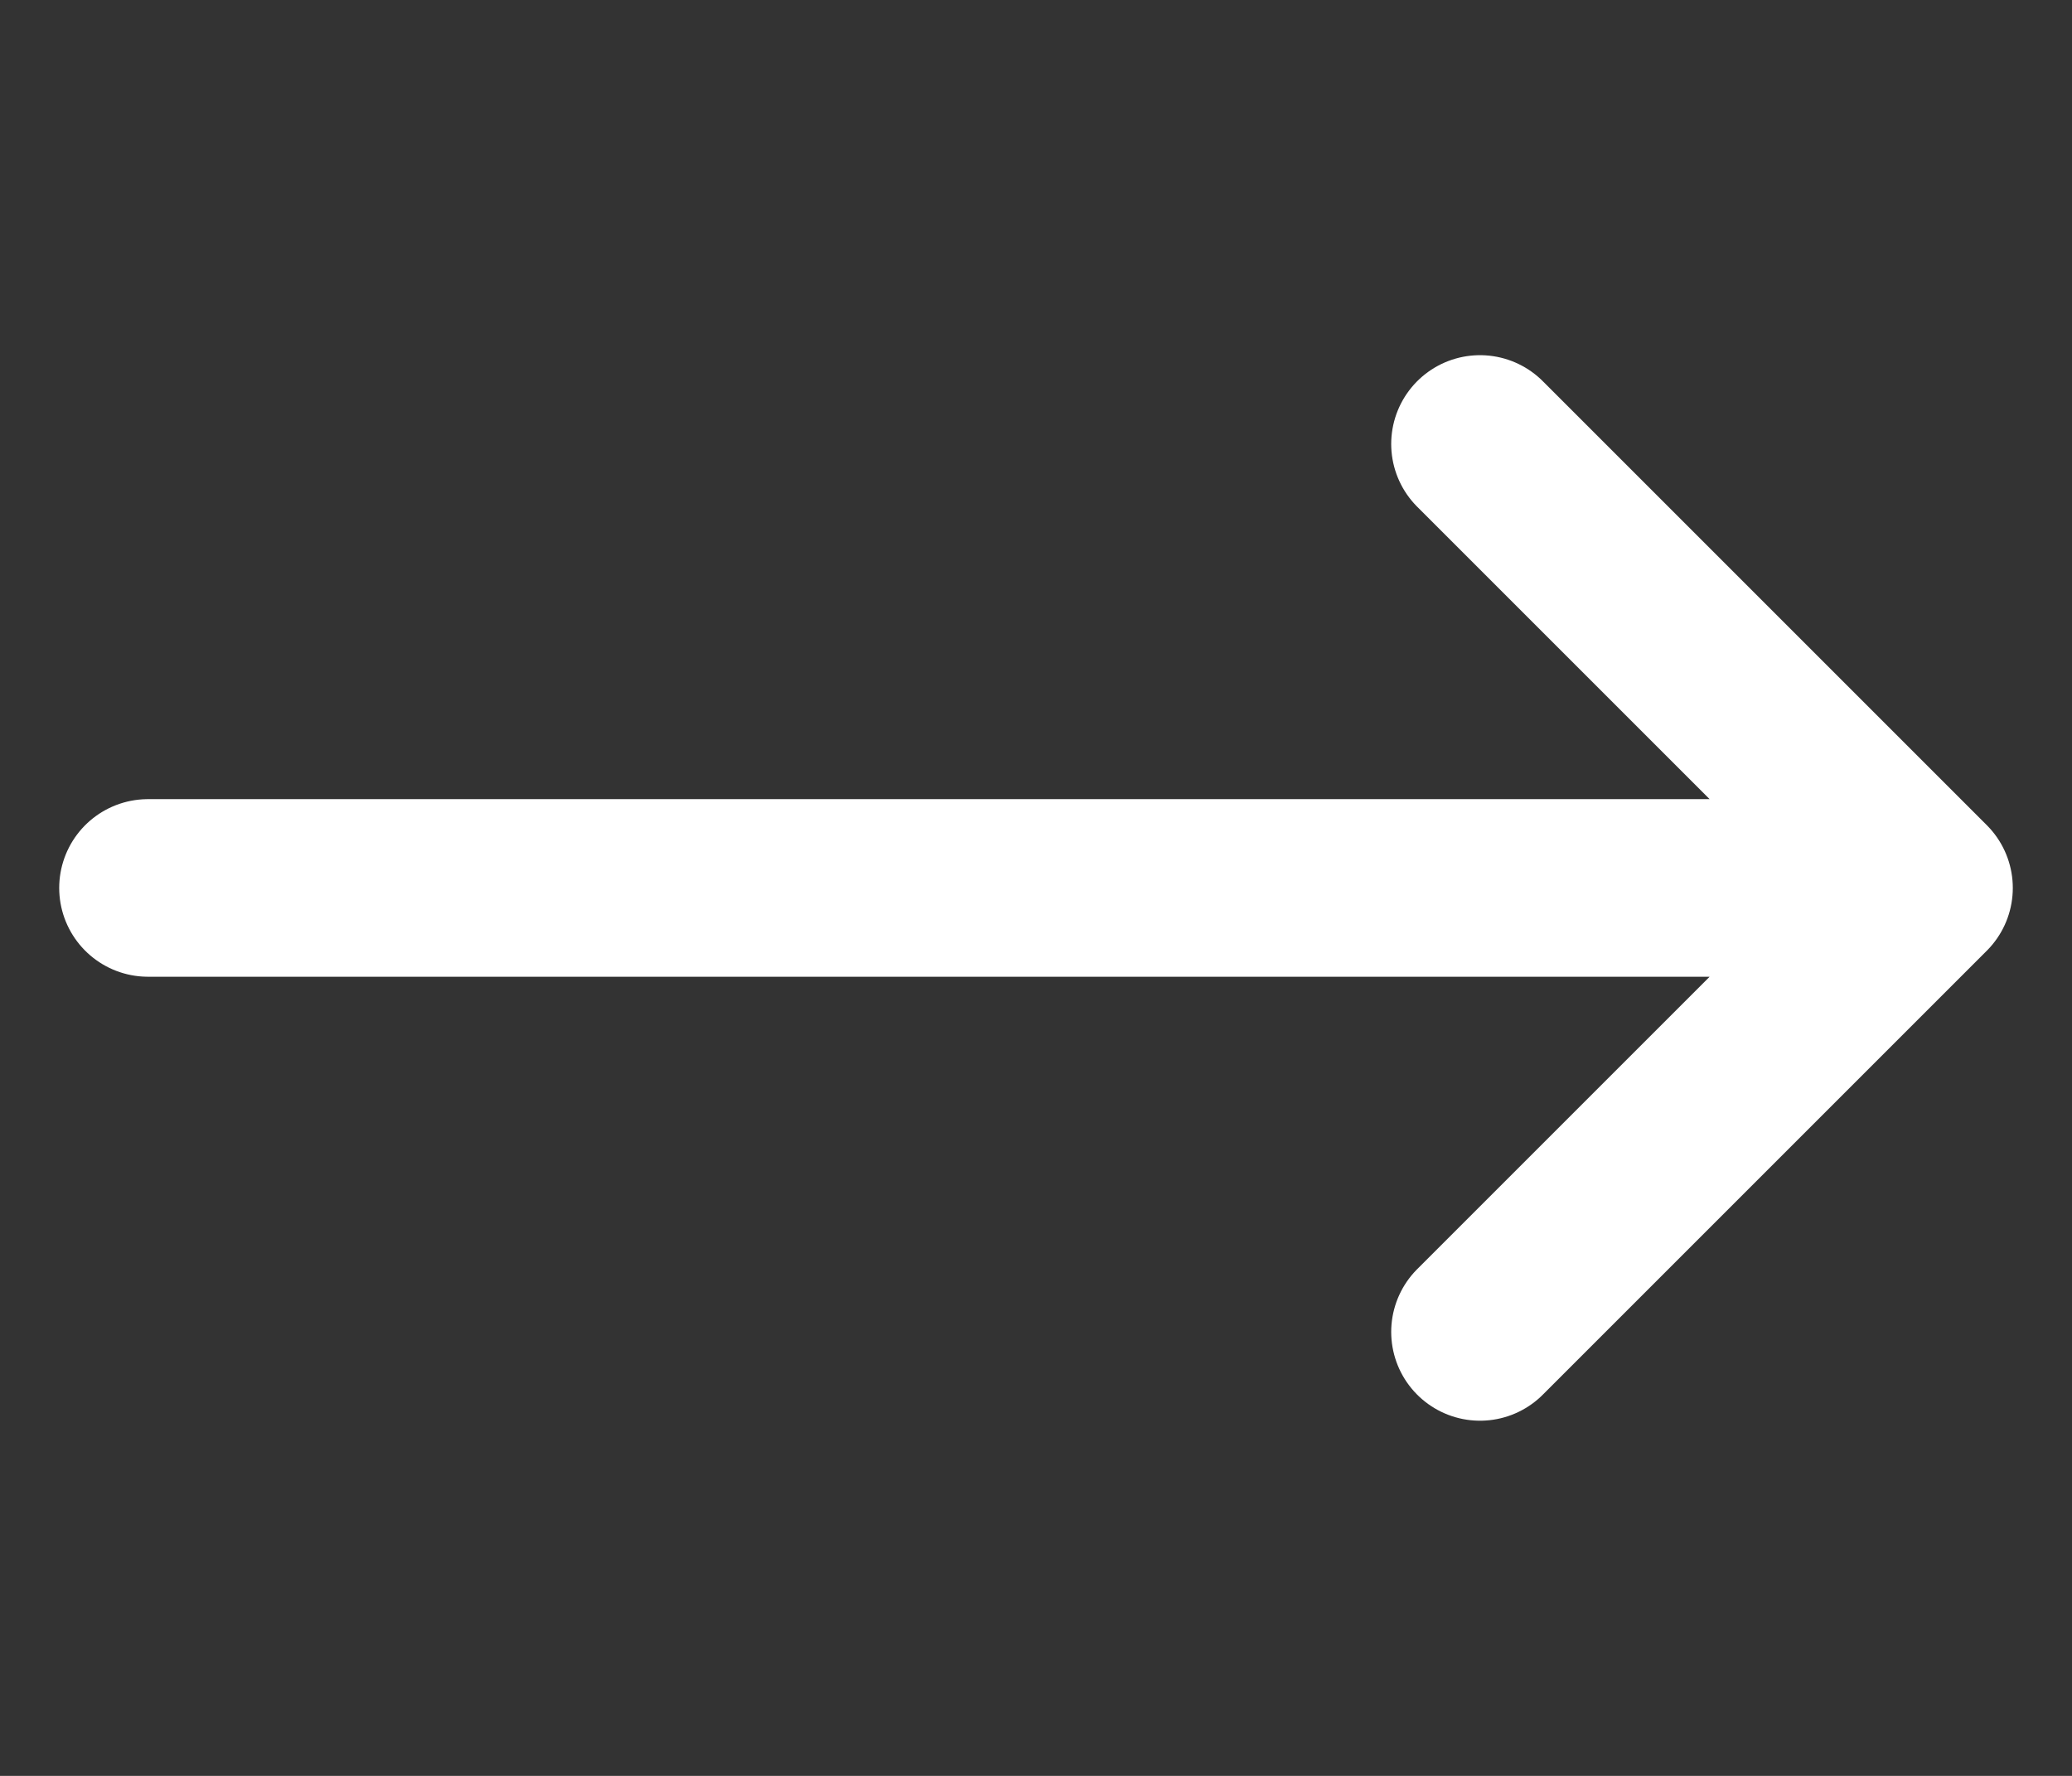 <svg width="14" height="12" viewBox="0 0 14 12" fill="none" xmlns="http://www.w3.org/2000/svg">
<rect x="0" y="0" width="14" height="12" fill="#333333" stroke="none"/>
<path d="M1 6H13M13 6L10 3M13 6L10 9" stroke="white" stroke-width="1.2" stroke-linecap="round" stroke-linejoin="round"/>
</svg>

